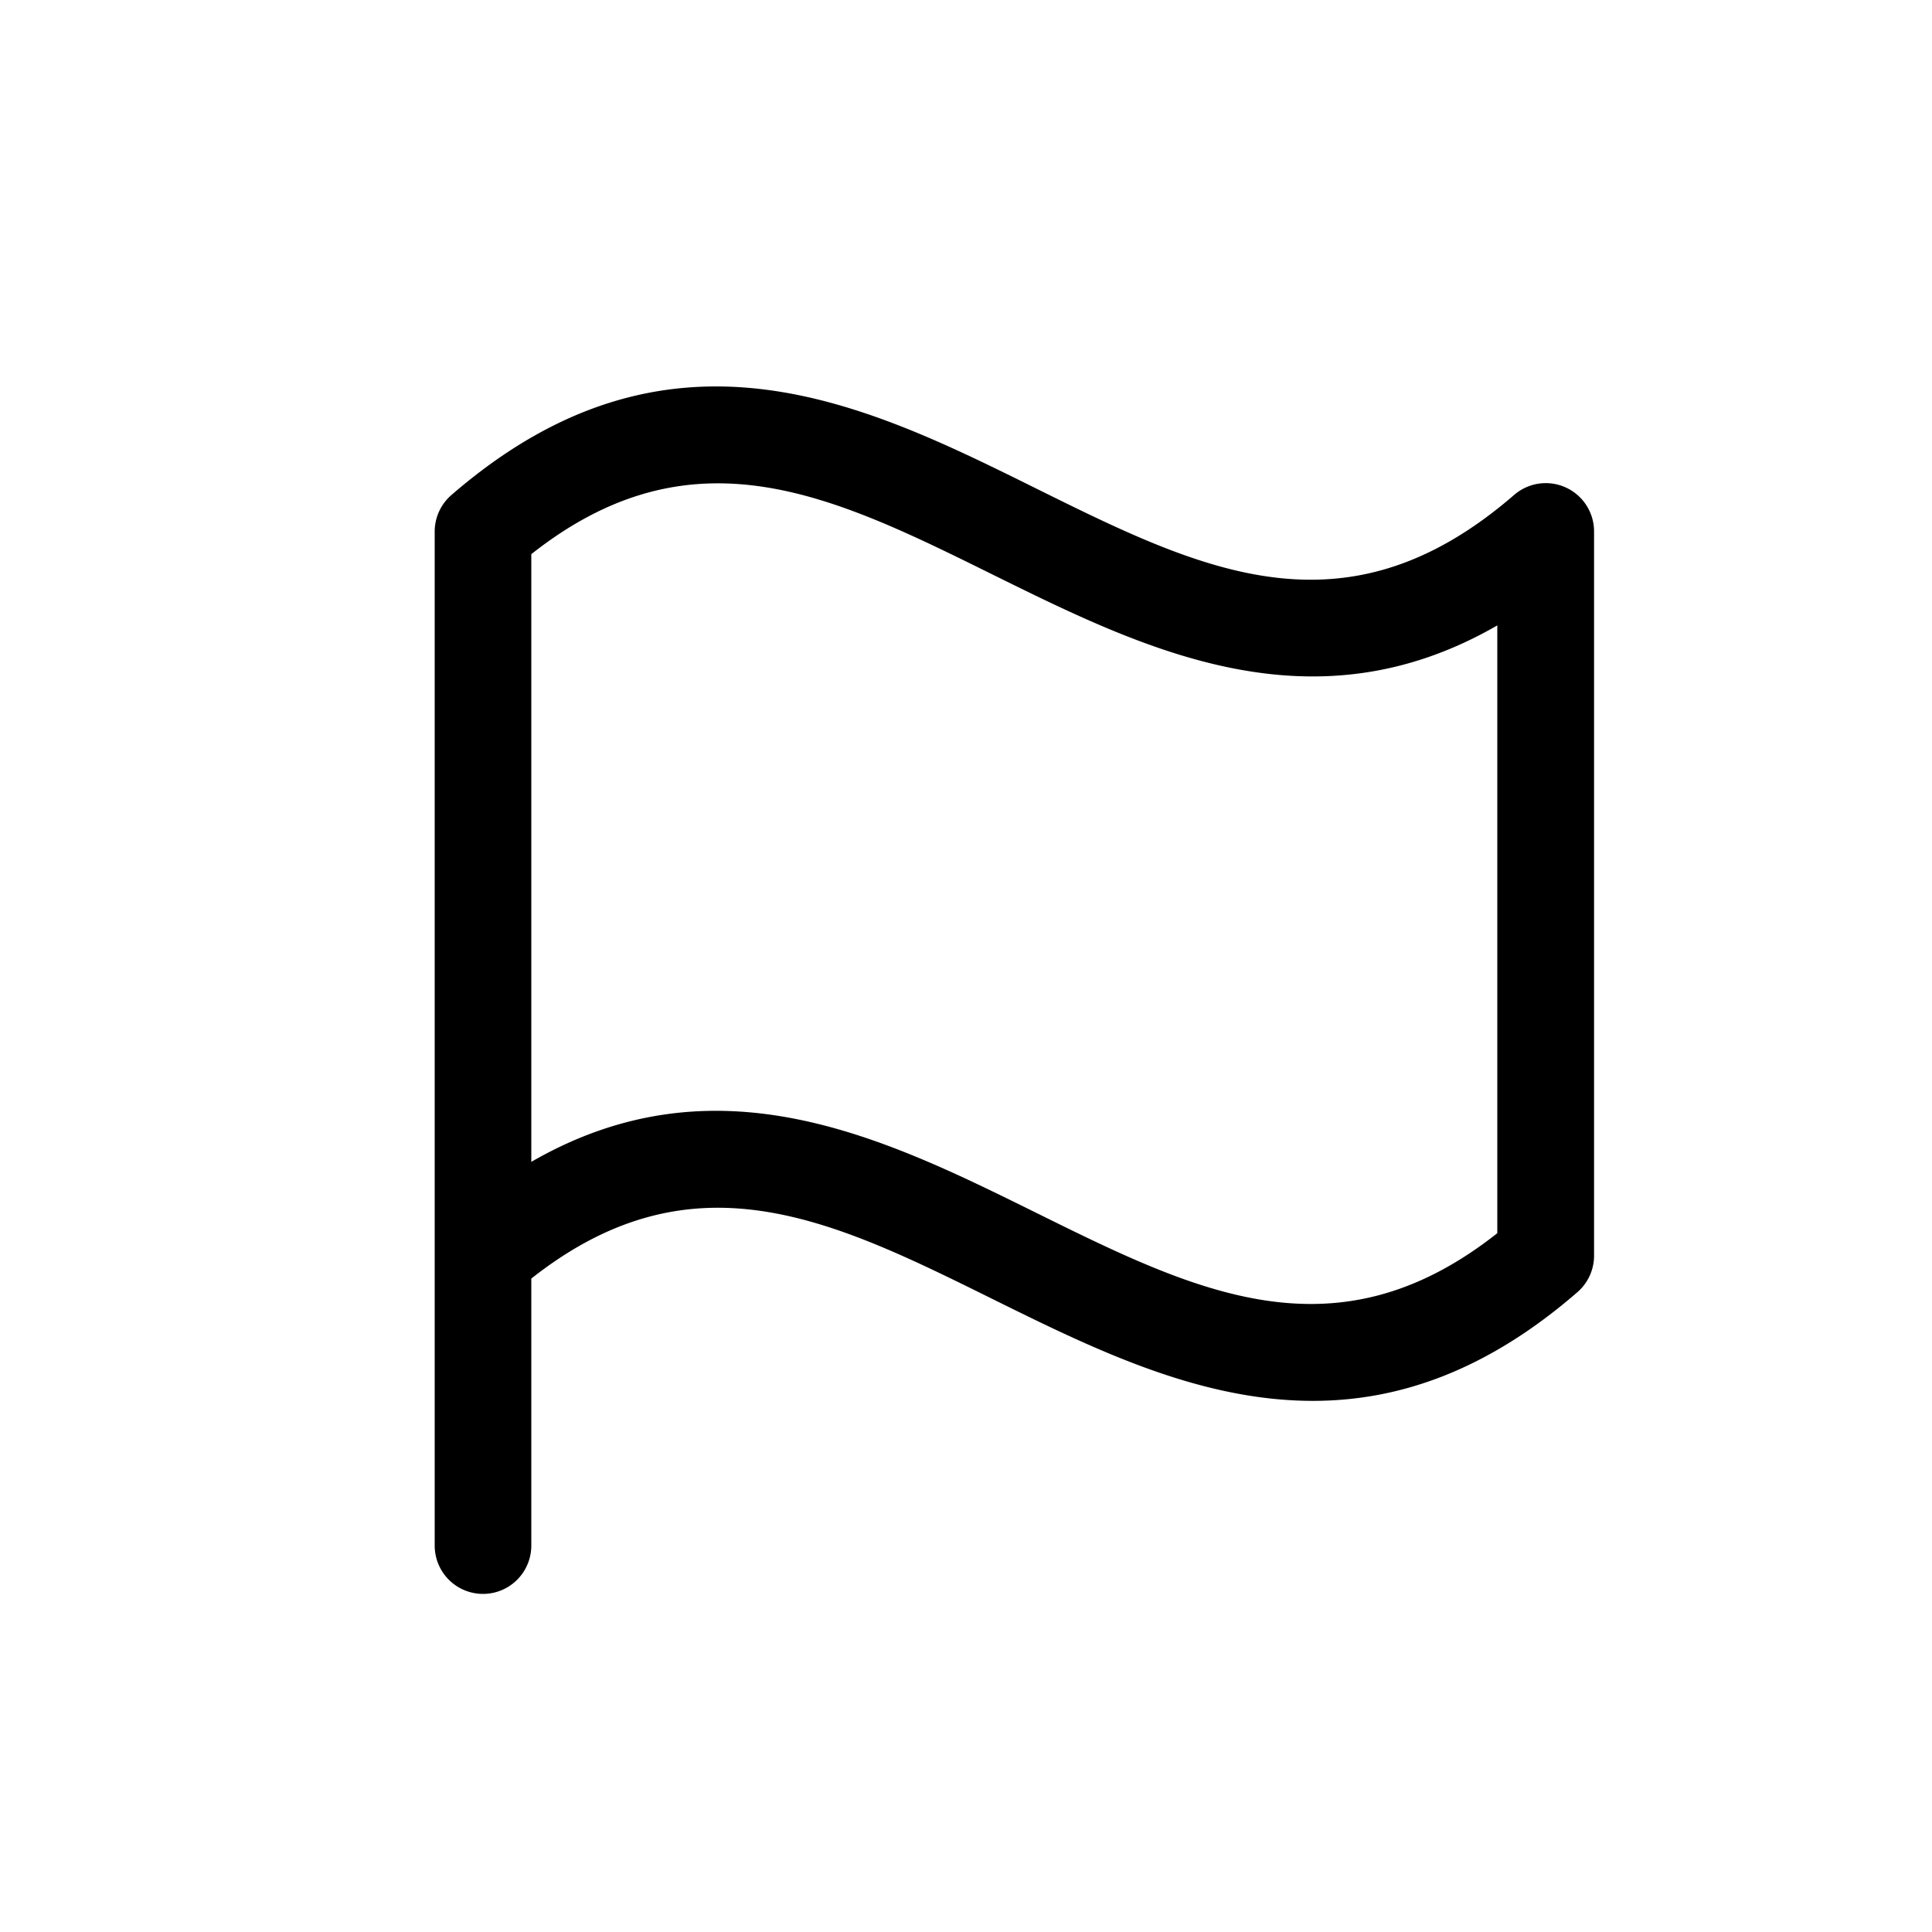 <svg xmlns="http://www.w3.org/2000/svg" viewBox="0 0 24 24" width="24" height="24"><path d="M5.607 6.15a.6.6 0 0 0-.207.45v12.6a.6.6 0 0 0 1.2 0v-3.317c2.01-1.587 3.74-.731 5.734.256 1.23.608 2.554 1.263 3.975 1.263 1.044 0 2.14-.356 3.286-1.35a.6.6 0 0 0 .207-.45V6.6a.6.6 0 0 0-.995-.45c-2.1 1.817-3.879.937-5.94-.084-2.137-1.059-4.558-2.257-7.26.084M18.6 15.319c-2.01 1.587-3.74.73-5.734-.256-1.875-.926-3.96-1.96-6.266-.63V6.884c2.01-1.587 3.74-.731 5.734.255 1.875.926 3.961 1.96 6.266.63z"/></svg>